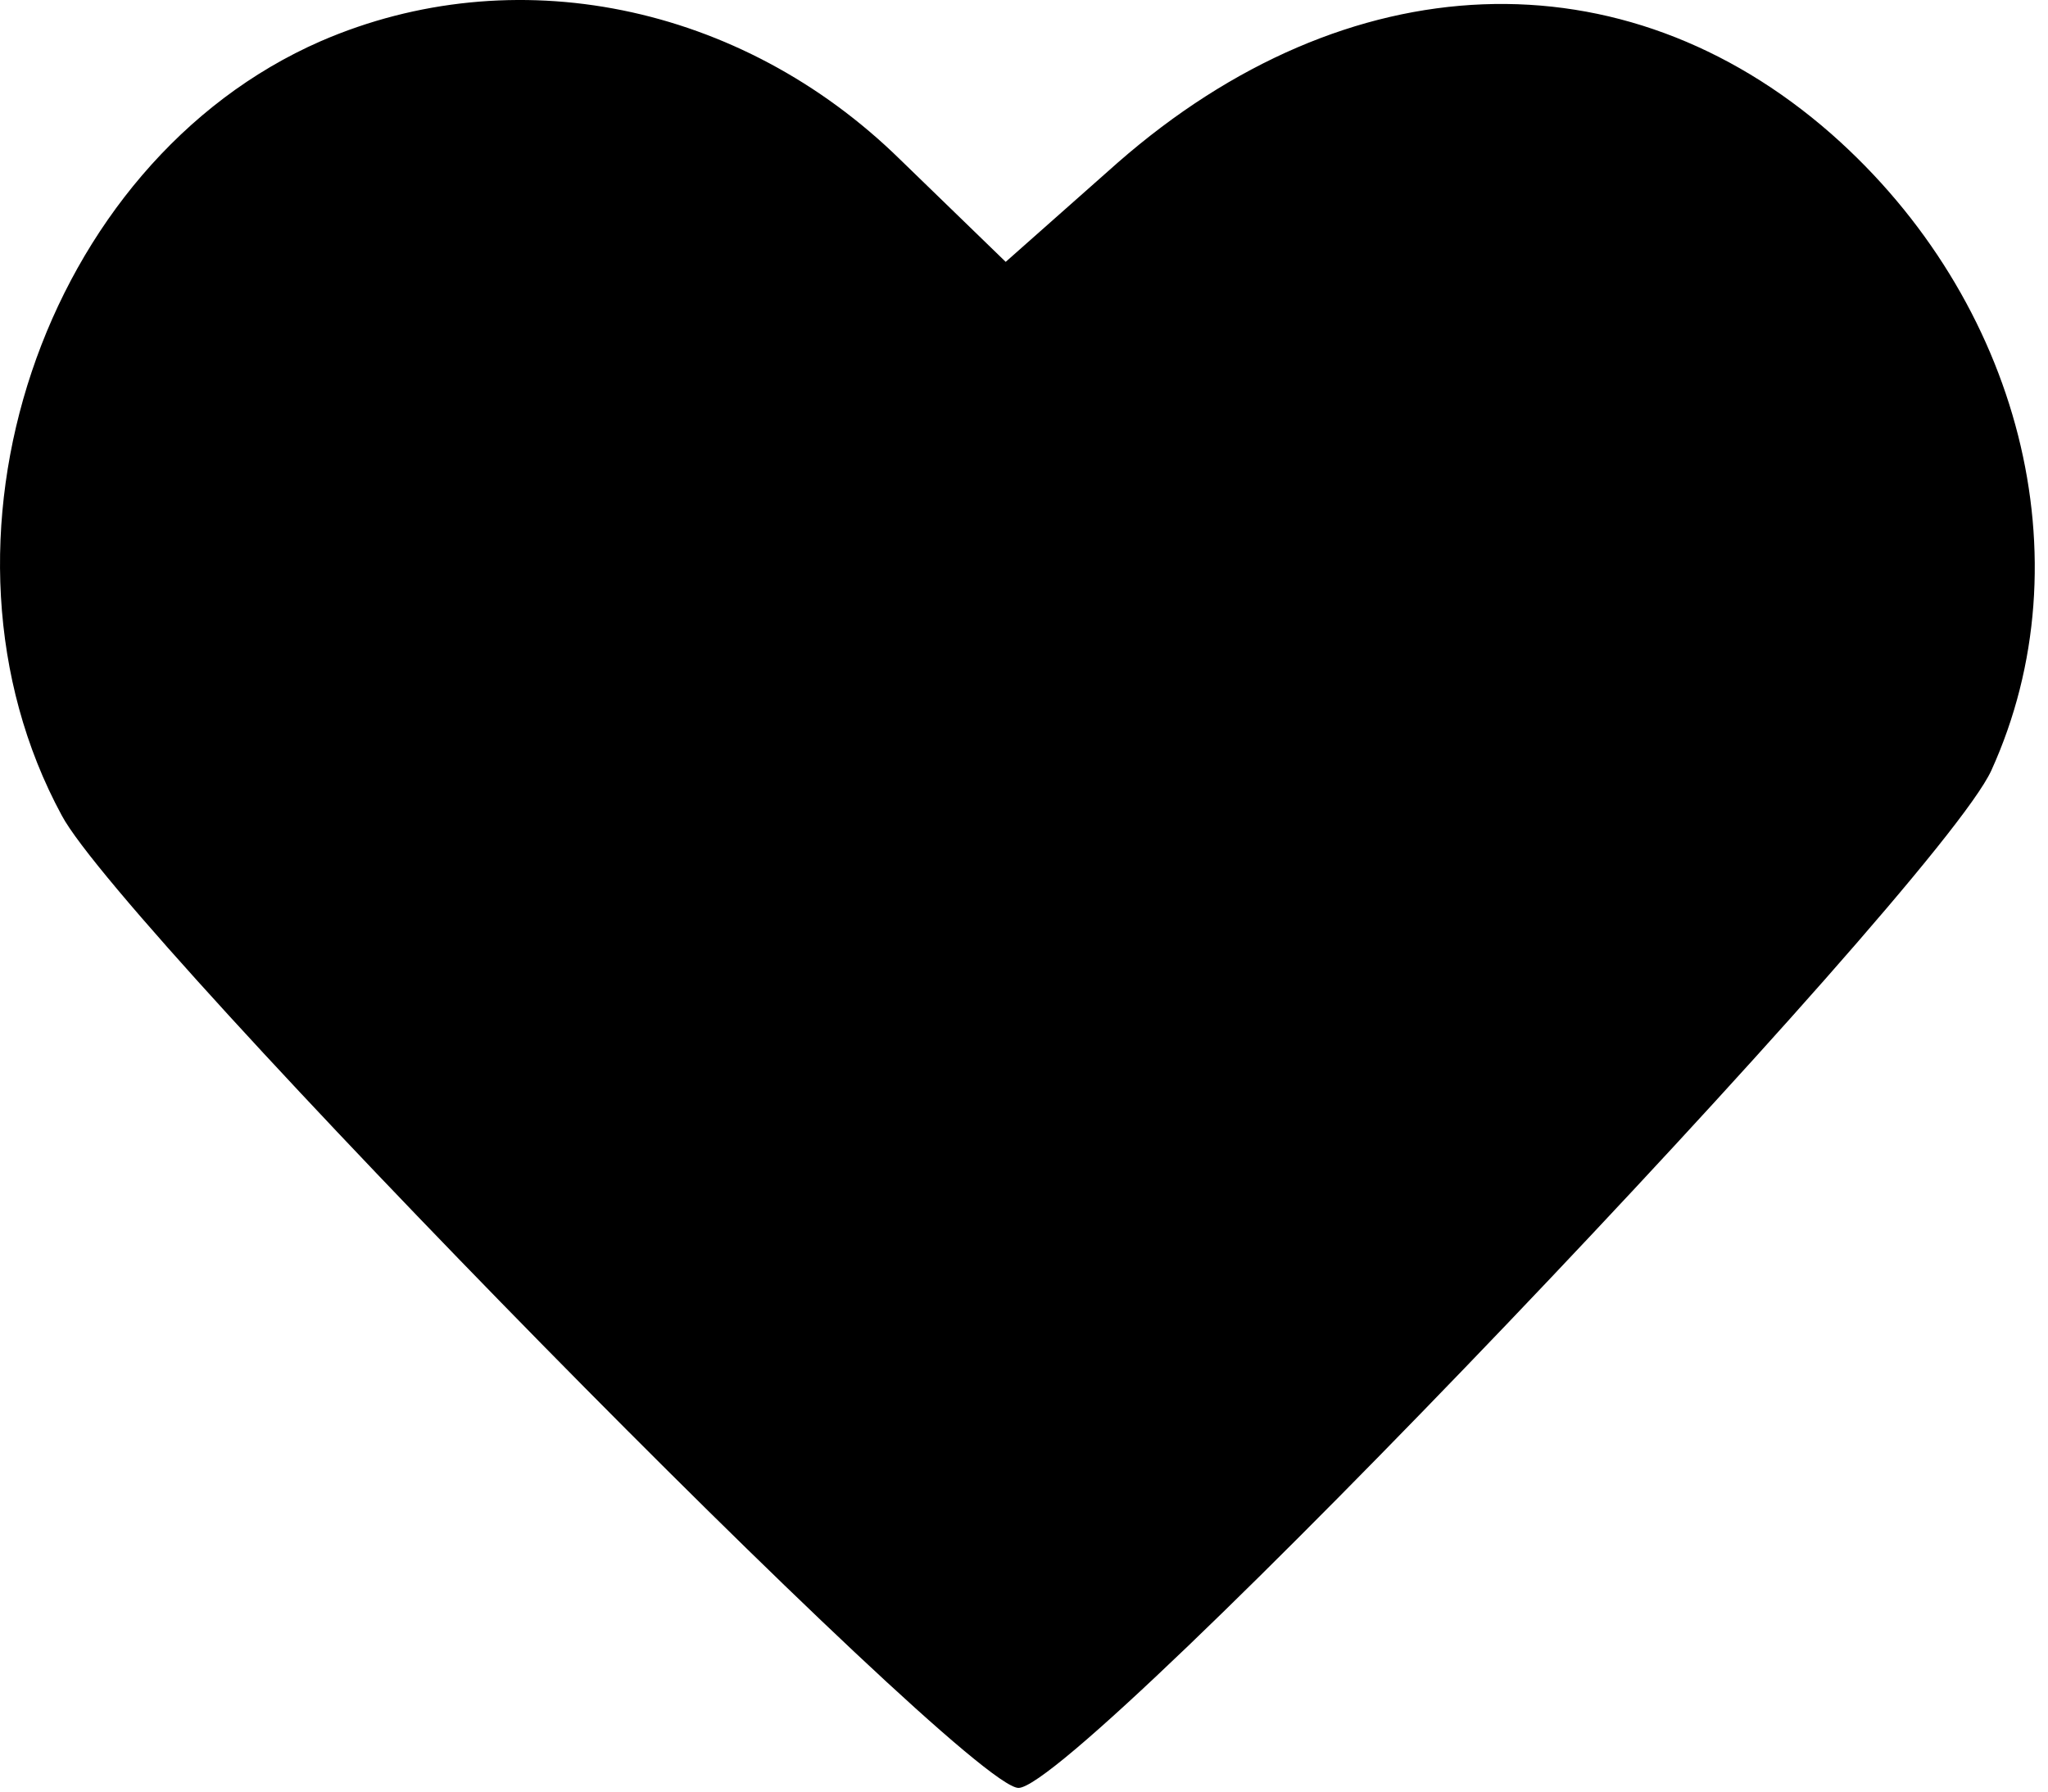 <svg width="64" height="56" viewBox="0 0 64 56" fill="none" xmlns="http://www.w3.org/2000/svg">
<path d="M10.028 1.285C1.328 5.085 -2.672 16.985 1.928 25.485C3.828 29.085 30.128 55.885 31.828 55.885C33.728 55.885 60.528 27.785 62.228 24.085C65.228 17.485 63.128 9.385 57.228 4.185C50.728 -1.515 42.128 -1.215 34.928 5.085L31.428 8.185L28.128 4.985C23.128 0.085 16.028 -1.315 10.028 1.285Z" fill="black"/>
</svg>
